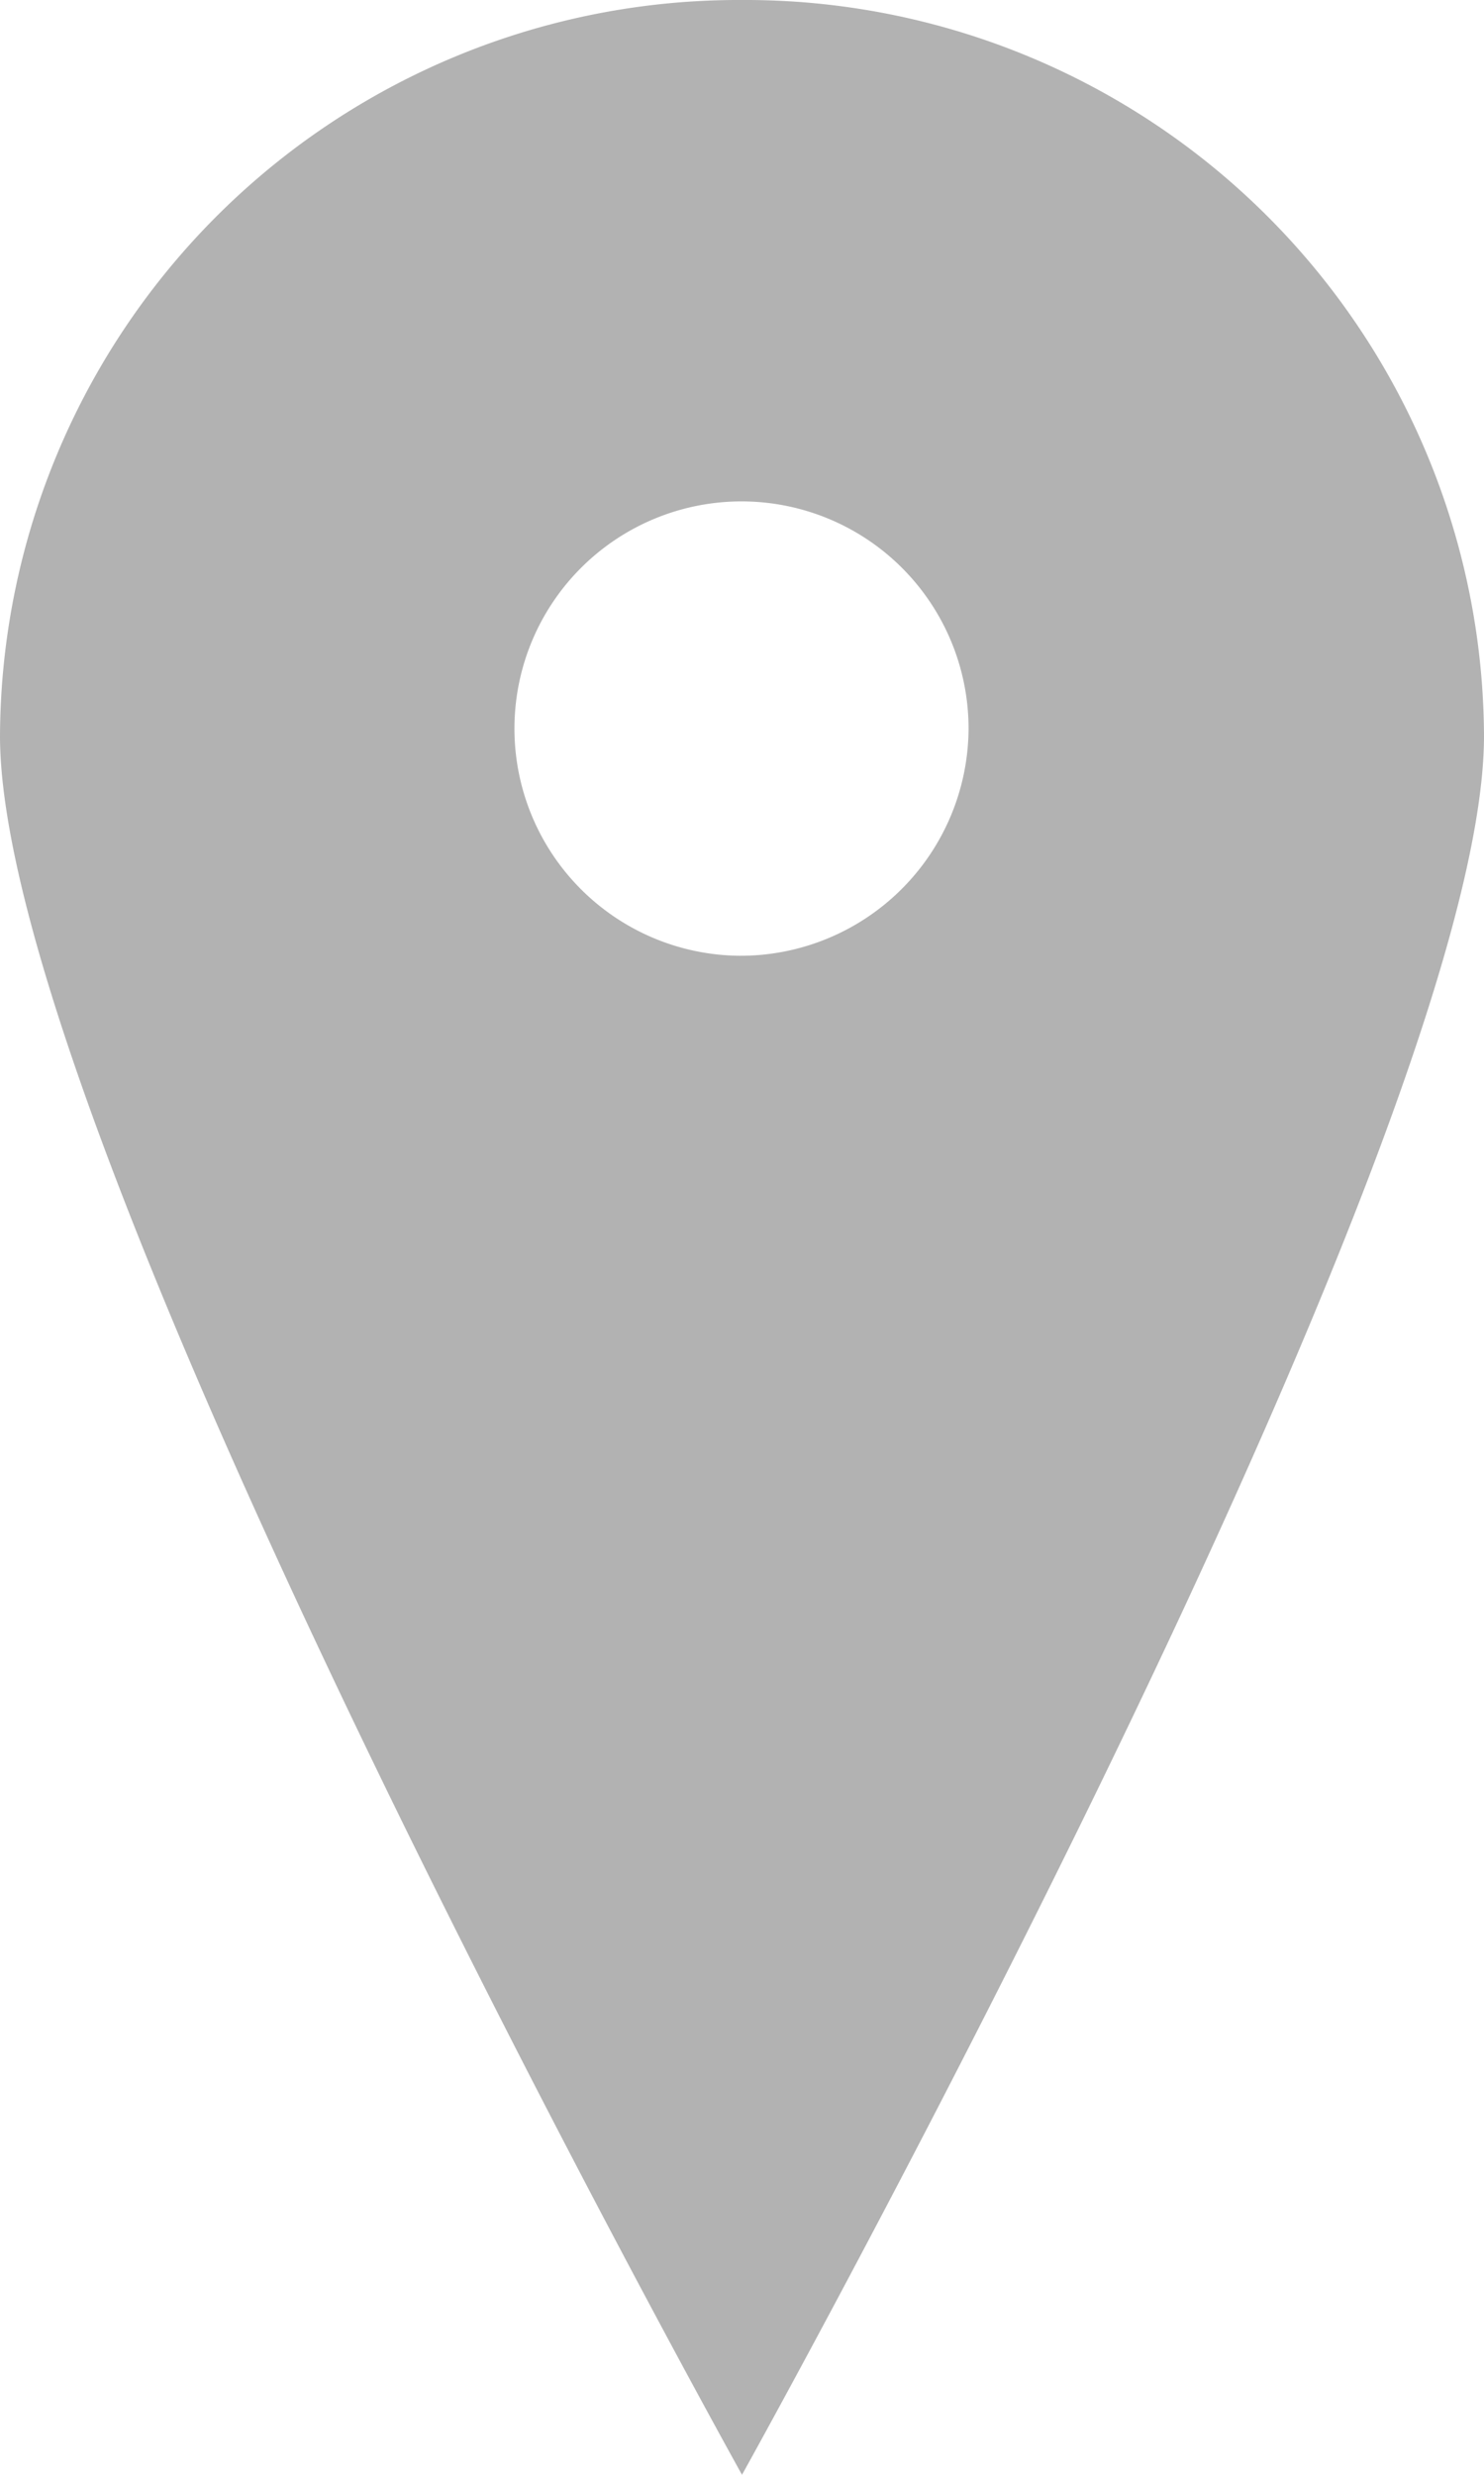 <svg xmlns="http://www.w3.org/2000/svg" width="9" height="15" viewBox="0 0 9 15"><defs><style>.a{fill:#b2b2b2;}</style></defs><path class="a" d="M11.7,0A4.48,4.48,0,0,0,7.2,4.46C7.2,6.923,11.7,15,11.7,15s4.5-8.077,4.5-10.54A4.48,4.48,0,0,0,11.7,0Zm-.015,5.793a1.377,1.377,0,1,1,1.389-1.376A1.383,1.383,0,0,1,11.685,5.793Z" transform="translate(-7.2)"/></svg>